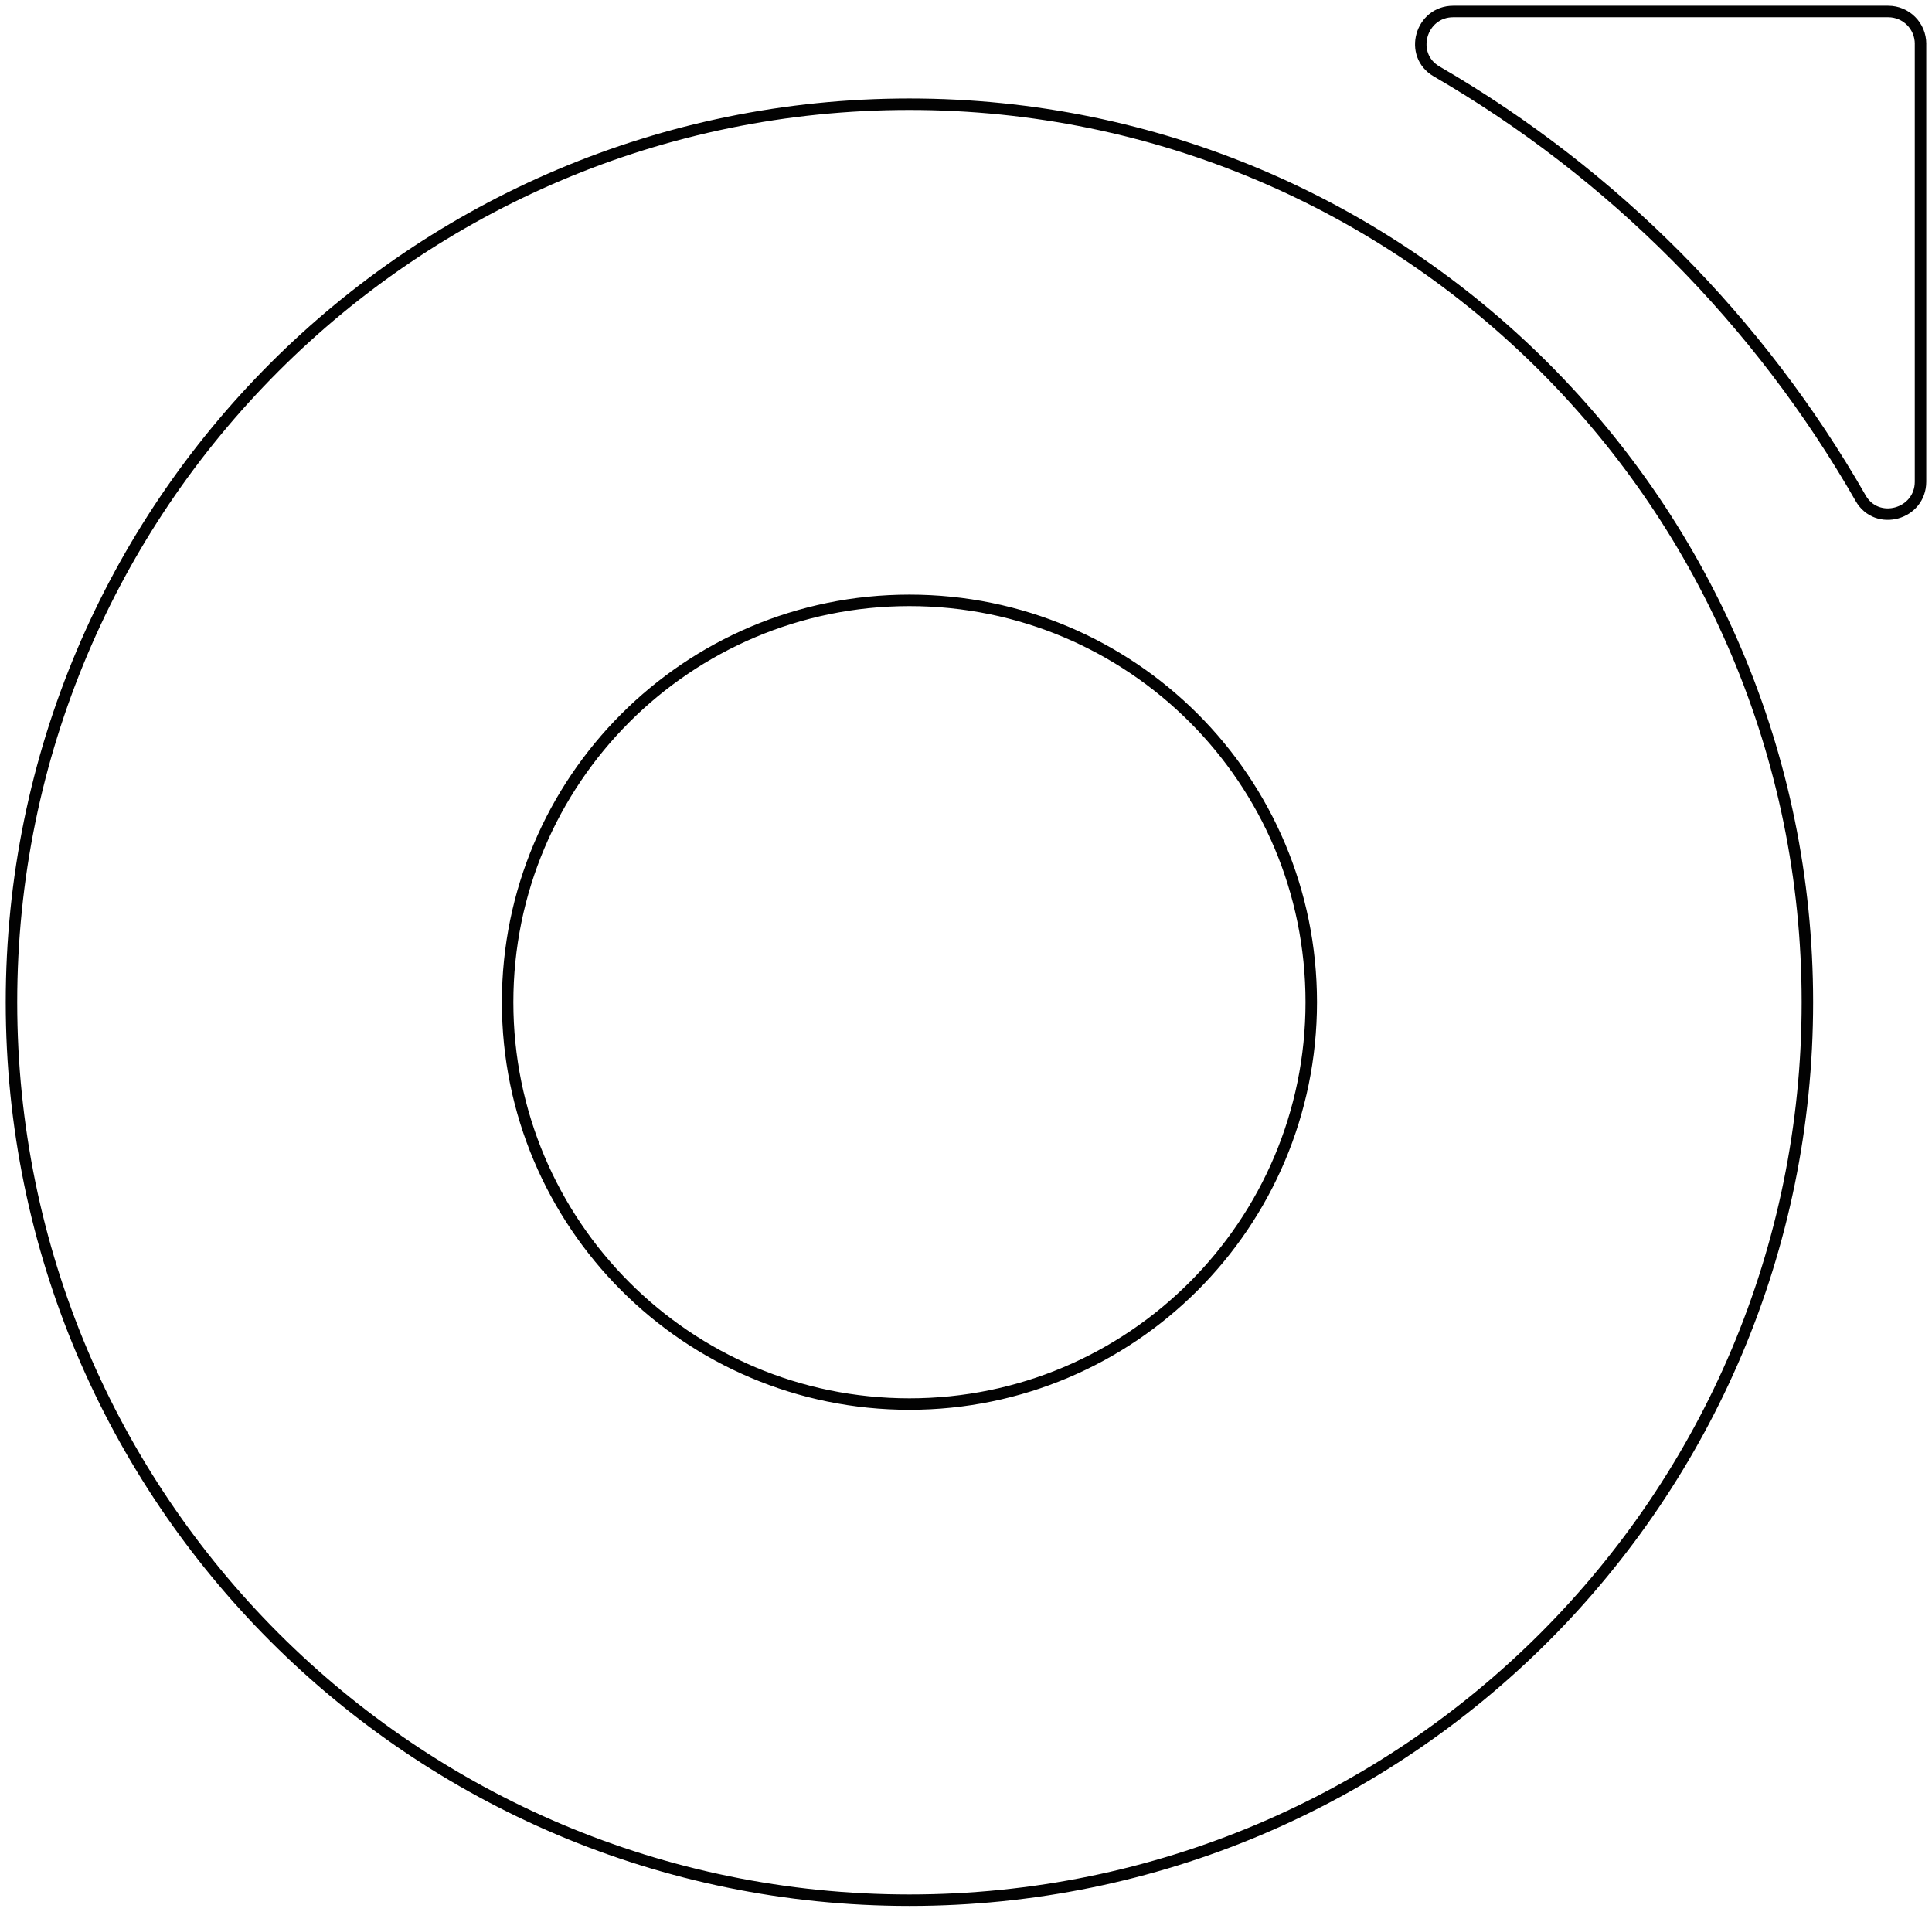 <?xml version="1.0" encoding="UTF-8"?>
<svg id="Layer_1" data-name="Layer 1" xmlns="http://www.w3.org/2000/svg" viewBox="0 0 841.75 832.86">
  <defs>
    <style>
      .cls-1 {
        fill: none;
        stroke: #020202;
        stroke-miterlimit: 10;
        stroke-width: 5px;
      }
    </style>
  </defs>
  <path class="cls-1" d="M396.23,45.4C180.02,45.4,5,220.62,5,436.63s175.02,391.23,391.23,391.23,391.23-175.23,391.23-391.23S612.23,45.4,396.23,45.4m0,566.3c-96.81,0-175.07-78.52-175.07-175.07s78.26-175.07,175.07-175.07,175.07,78.26,175.07,175.07-78.52,175.07-175.07,175.07"/>
  <path class="cls-1" d="M836.75,19.1V209.84c0,14.31-19.03,19.6-26.1,7.18-44.08-77.05-107.98-141.37-184.76-185.92-12.32-7.18-6.97-26.1,7.29-26.1h189.48c7.81,0,14.1,6.29,14.1,14.1"/>
</svg>